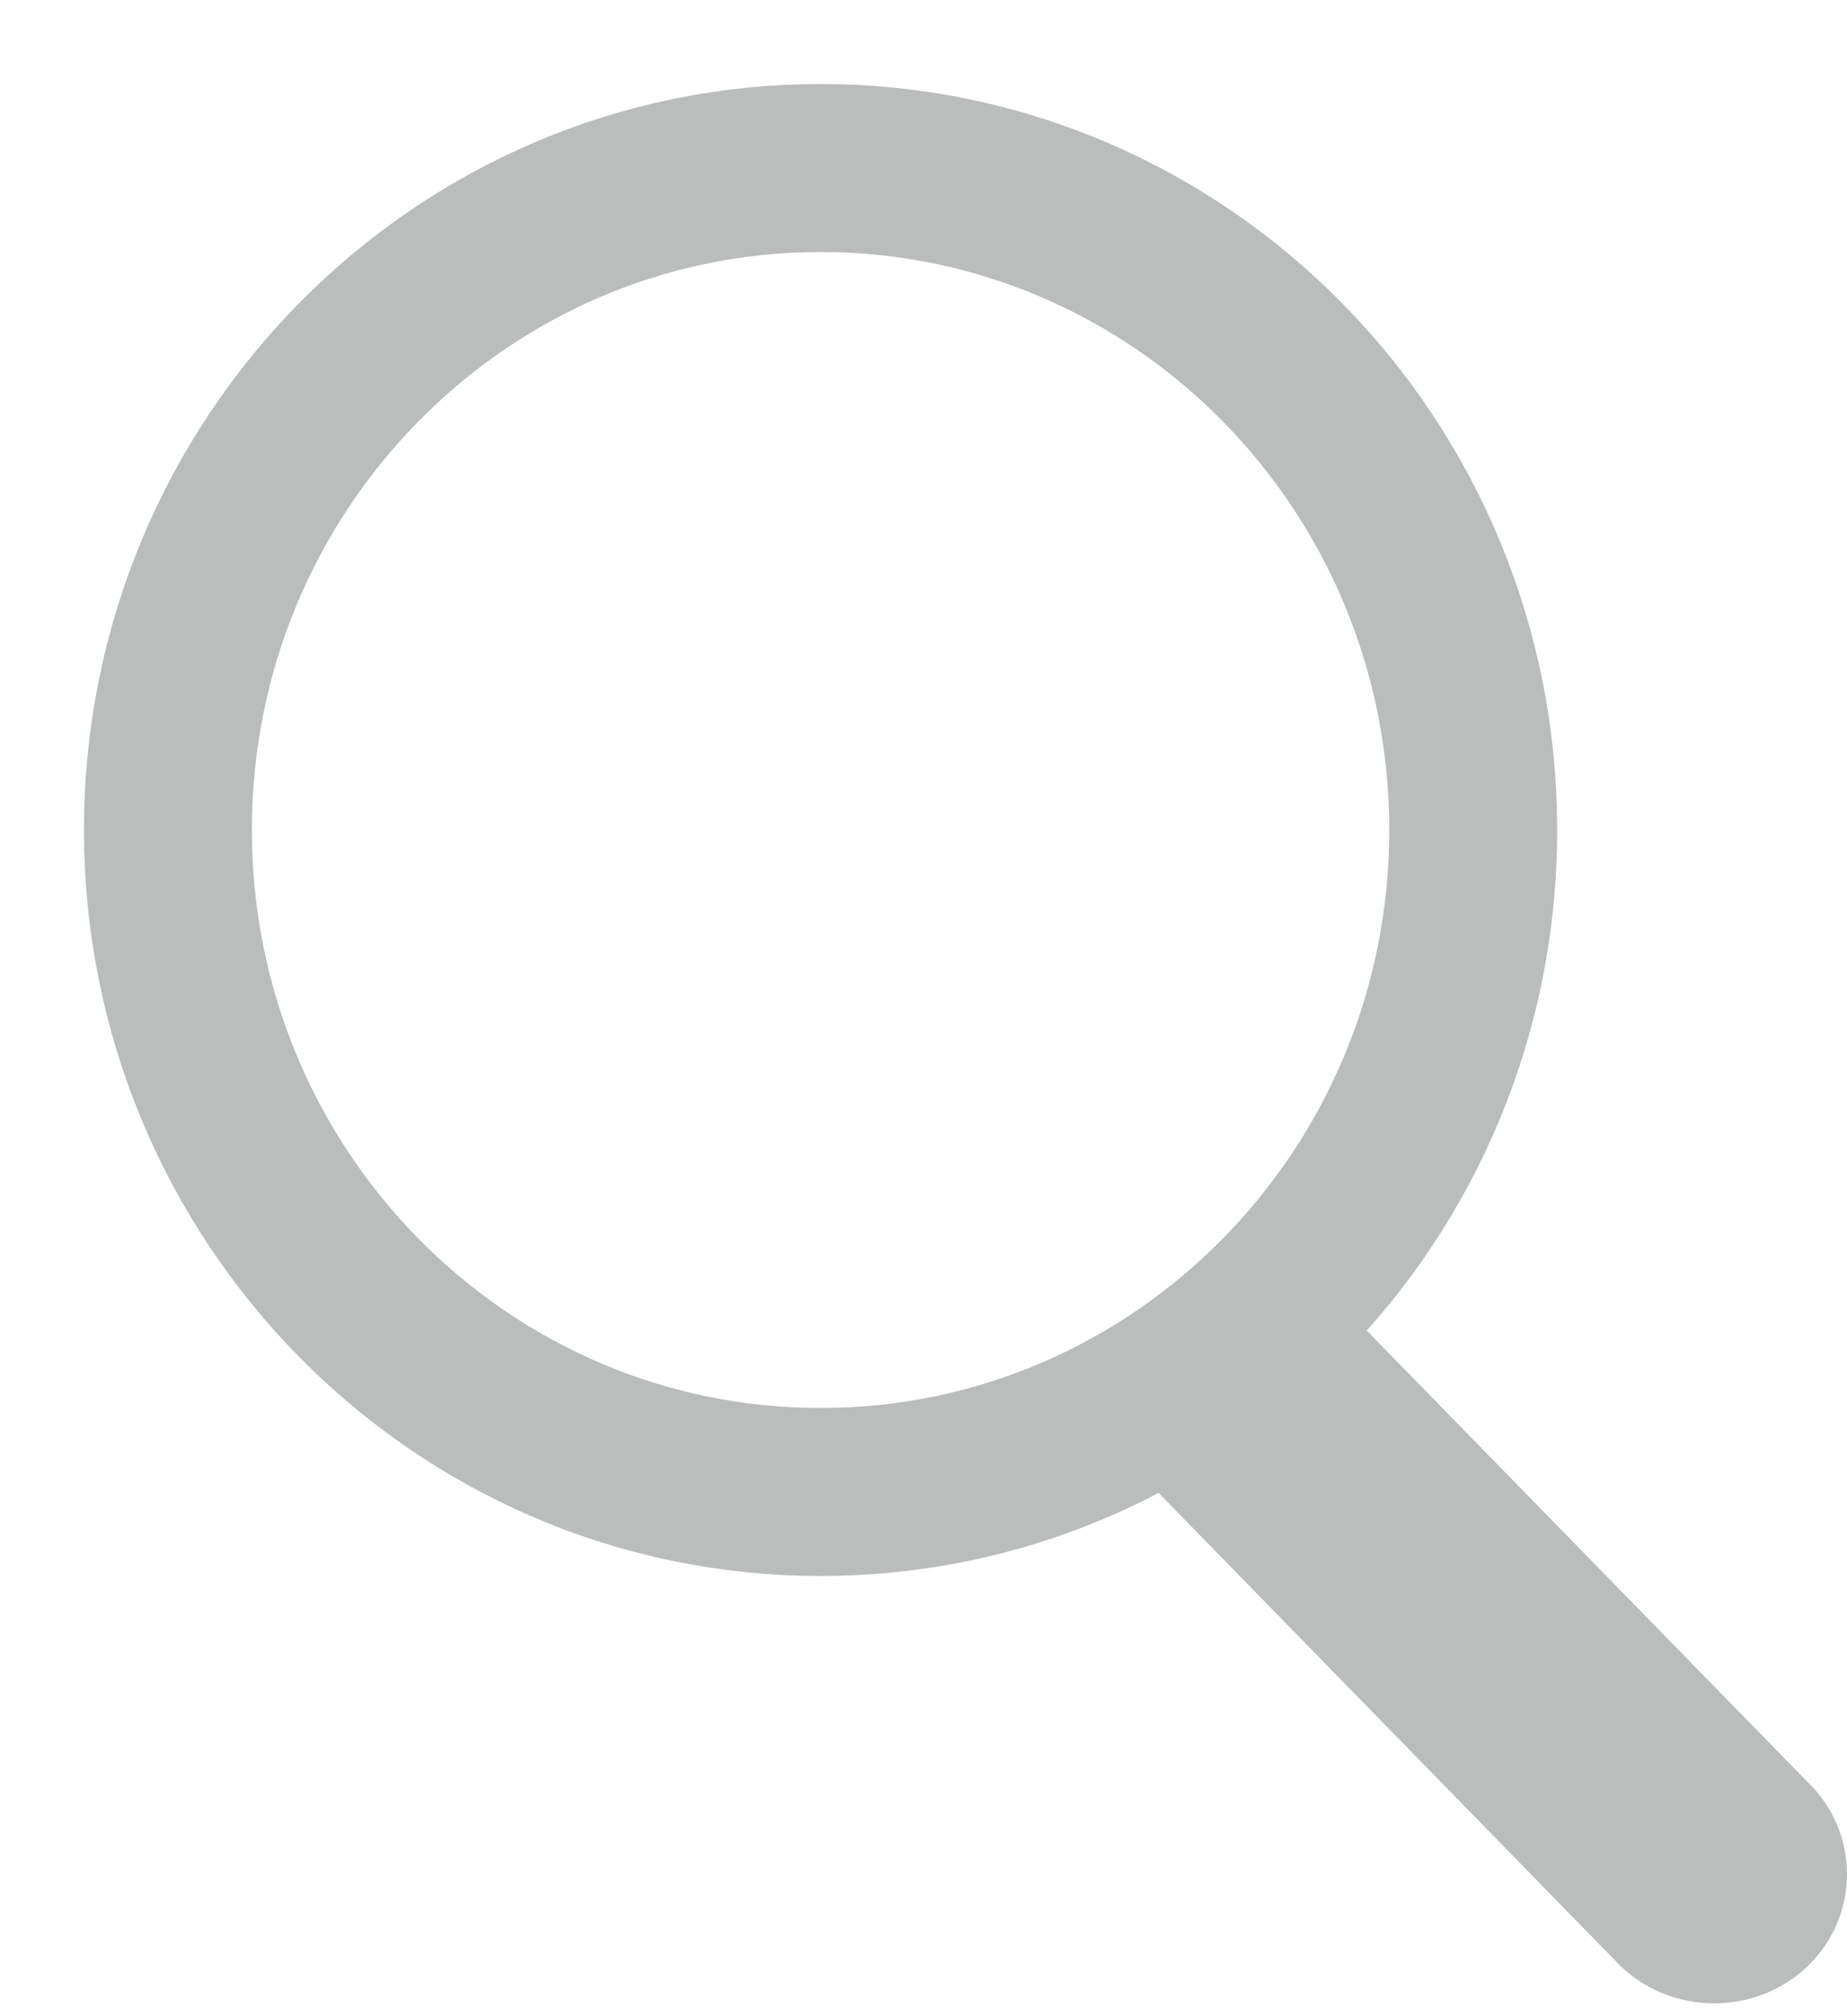 <?xml version="1.0" encoding="UTF-8"?>
<svg width="11px" height="12px" viewBox="0 0 11 12" version="1.1" xmlns="http://www.w3.org/2000/svg" xmlns:xlink="http://www.w3.org/1999/xlink">
    <title>A1BD1BC5-7723-437D-8BF7-6C1DF40774A2</title>
    <desc>Created with sketchtool.</desc>
    <defs></defs>
    <g id="Symbols" stroke="none" stroke-width="1" fill="none" fill-rule="evenodd">
        <g id="Z768" transform="translate(-333, -28)">
            <g id="Search-Icon---Small/Gray" transform="translate(334, 29)">
                <path d="M3.887,7.88 C1.741,7.88 0,6.116 0,3.94 C0,1.764 1.741,0 3.887,0 C6.034,0 7.774,1.764 7.774,3.94 C7.774,6.116 6.034,7.88 3.887,7.88 Z" id="Stroke-1" stroke="#BBBCBC" stroke-width="1" stroke-linecap="square"></path>
                <path d="M6.595,6.362 C6.298,6.792 5.929,7.171 5.5,7.476 L8.649,10.699 C8.957,10.998 9.461,10.998 9.769,10.699 C10.077,10.399 10.077,9.909 9.769,9.61 L6.595,6.362 Z" id="Stroke-3" fill="#BBBCBC" fill-rule="evenodd"></path>
            </g>
        </g>
    </g>
</svg>